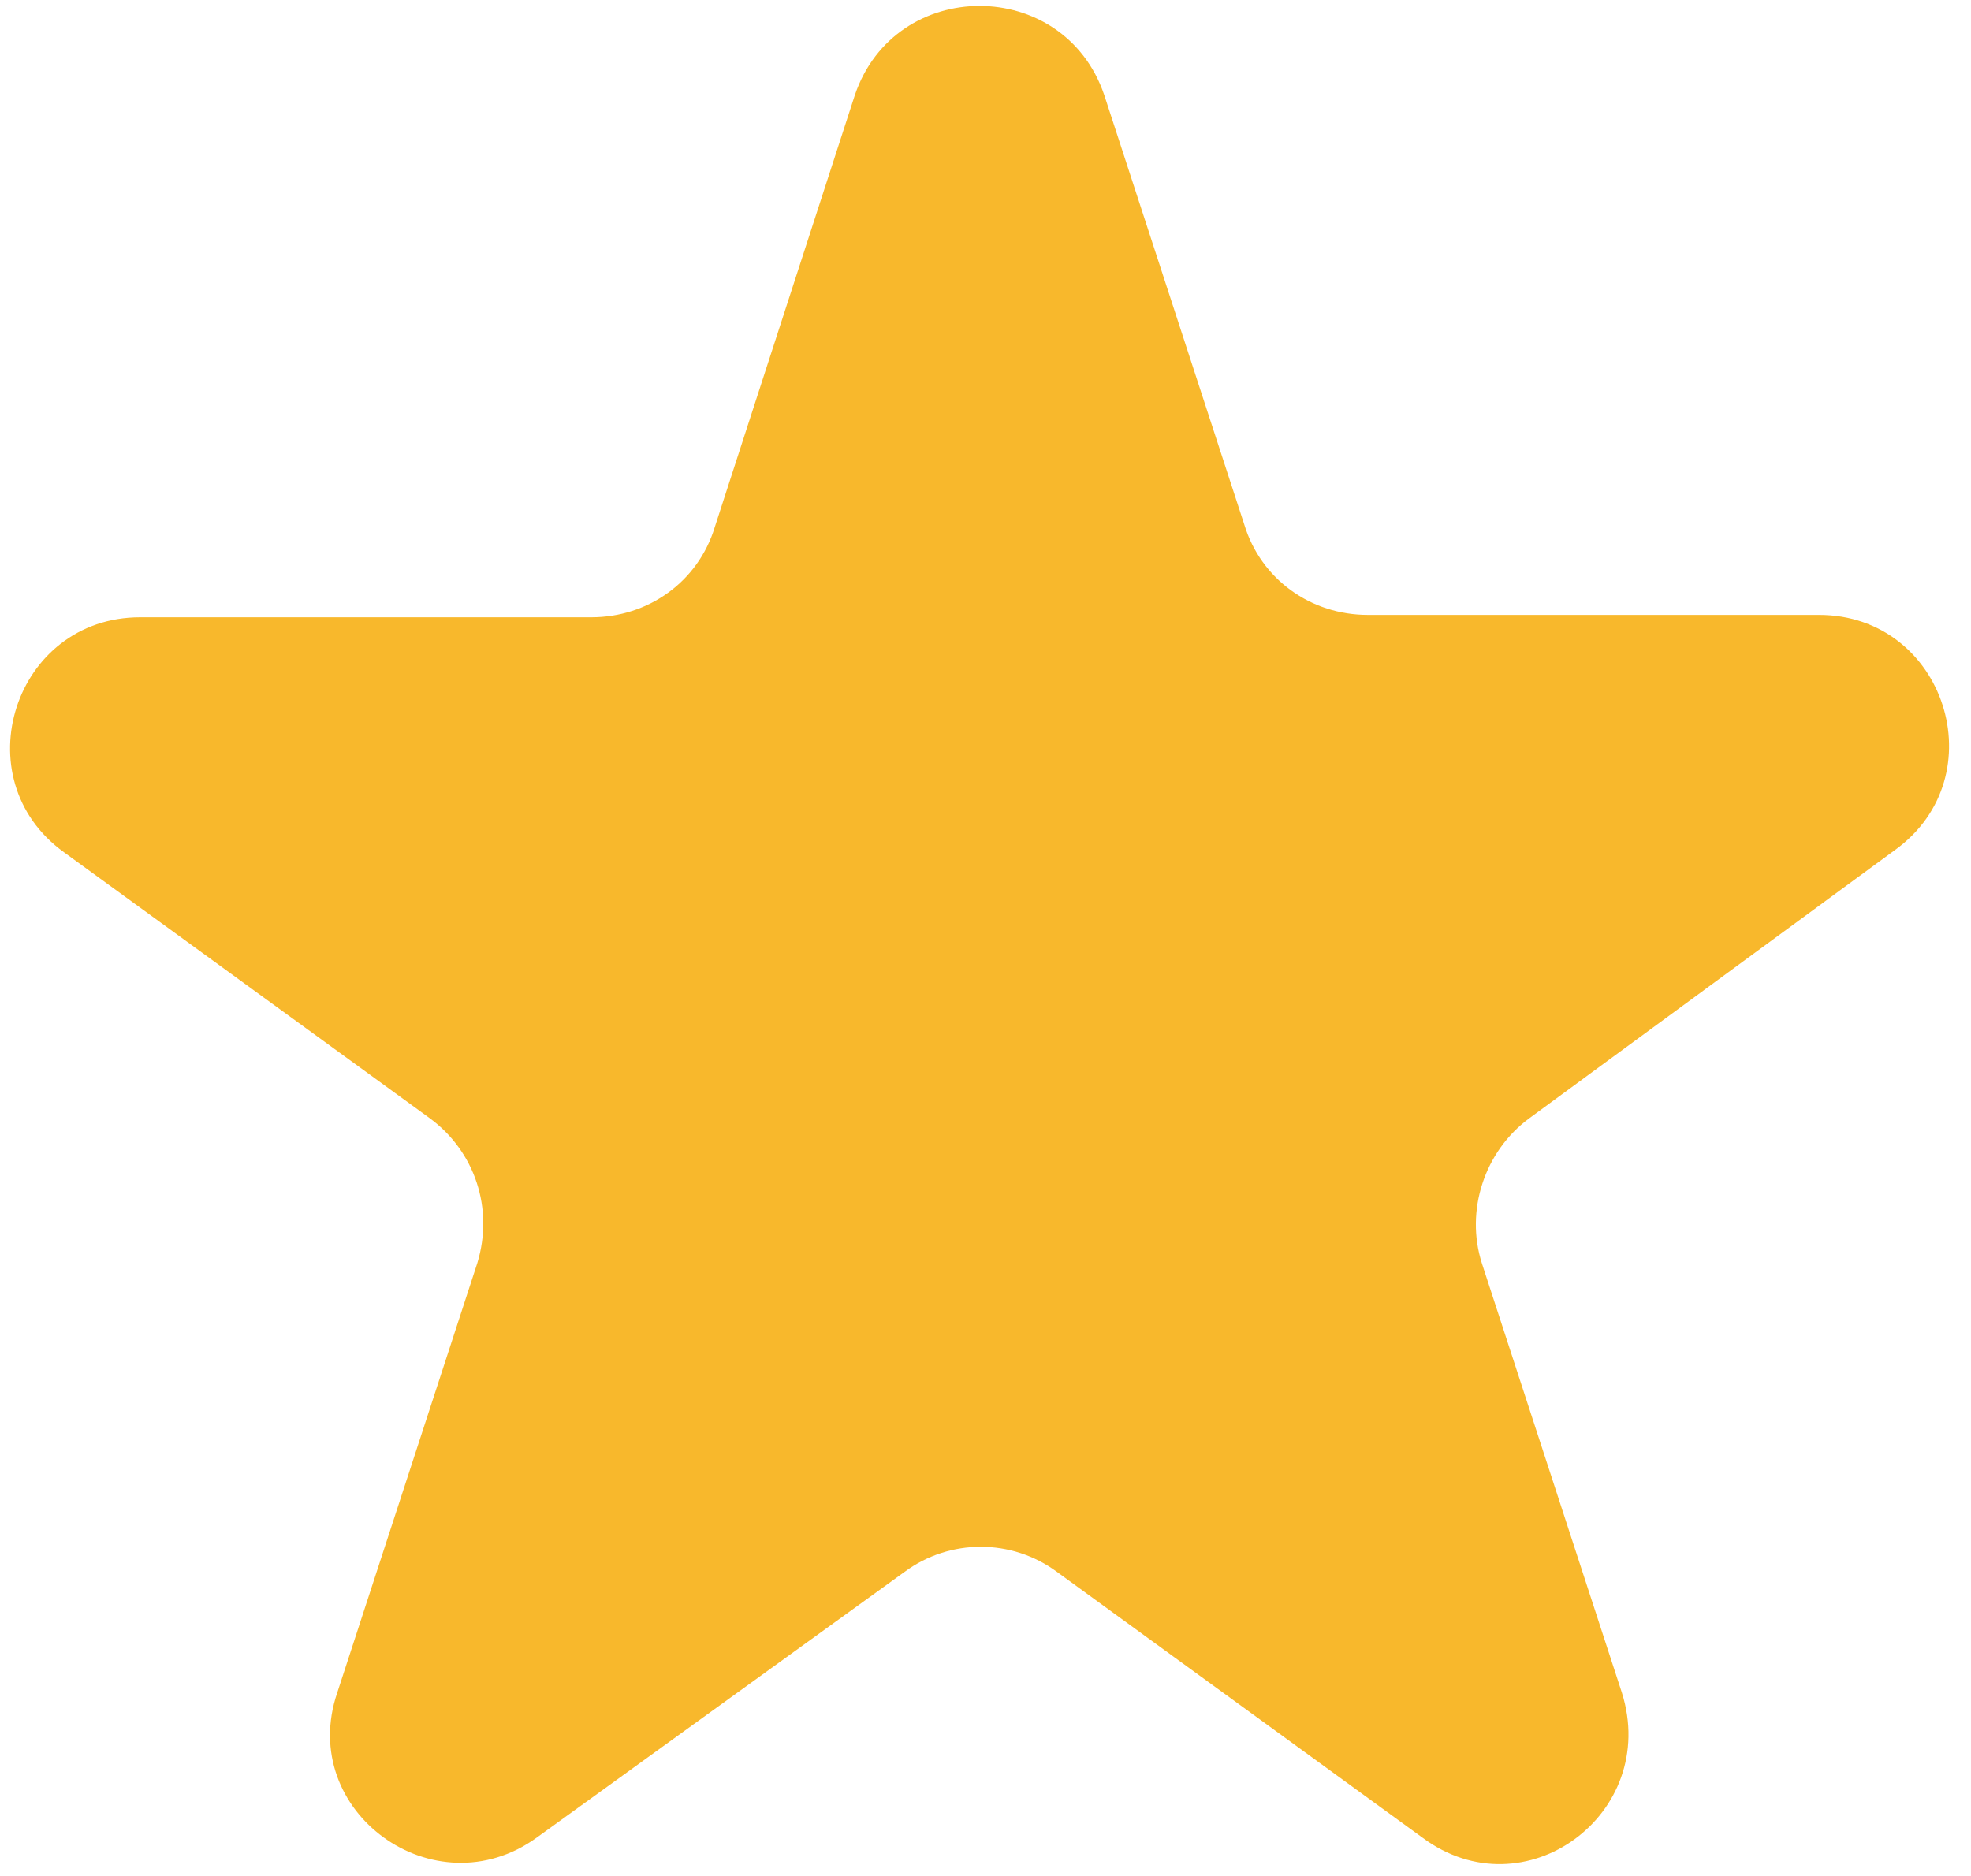 <?xml version="1.0" encoding="UTF-8" standalone="no"?>
<svg width="83px" height="79px" viewBox="0 0 83 79" version="1.1" xmlns="http://www.w3.org/2000/svg" xmlns:xlink="http://www.w3.org/1999/xlink">
    <!-- Generator: Sketch 39.1 (31720) - http://www.bohemiancoding.com/sketch -->
    <title>noun_370528_cc</title>
    <desc>Created with Sketch.</desc>
    <defs></defs>
    <g id="Page-1" stroke="none" stroke-width="1" fill="none" fill-rule="evenodd">
        <g id="noun_370528_cc" fill="#F8B82C">
            <g id="Group">
                <path d="M46.5,4 L52.4,22.1 C53.1,24.4 55.2,25.9 57.6,25.9 L76.6,25.9 C81.9,25.9 84.1,32.7 79.8,35.8 L64.4,47.1 C62.5,48.5 61.7,51 62.4,53.2 L68.3,71.3 C69.9,76.4 64.2,80.6 59.9,77.4 L44.5,66.2 C42.6,64.8 40,64.8 38.1,66.2 L22.6,77.4 C18.3,80.5 12.5,76.3 14.2,71.3 L20.1,53.2 C20.8,50.9 20,48.5 18.1,47.1 L2.7,35.9 C-1.6,32.8 0.6,26 5.9,26 L24.9,26 C27.3,26 29.4,24.5 30.1,22.2 L36,4 C37.7,-1 44.8,-1 46.5,4 L46.5,4 Z" id="Shape"></path>
            </g>
        </g>
    </g>
</svg>